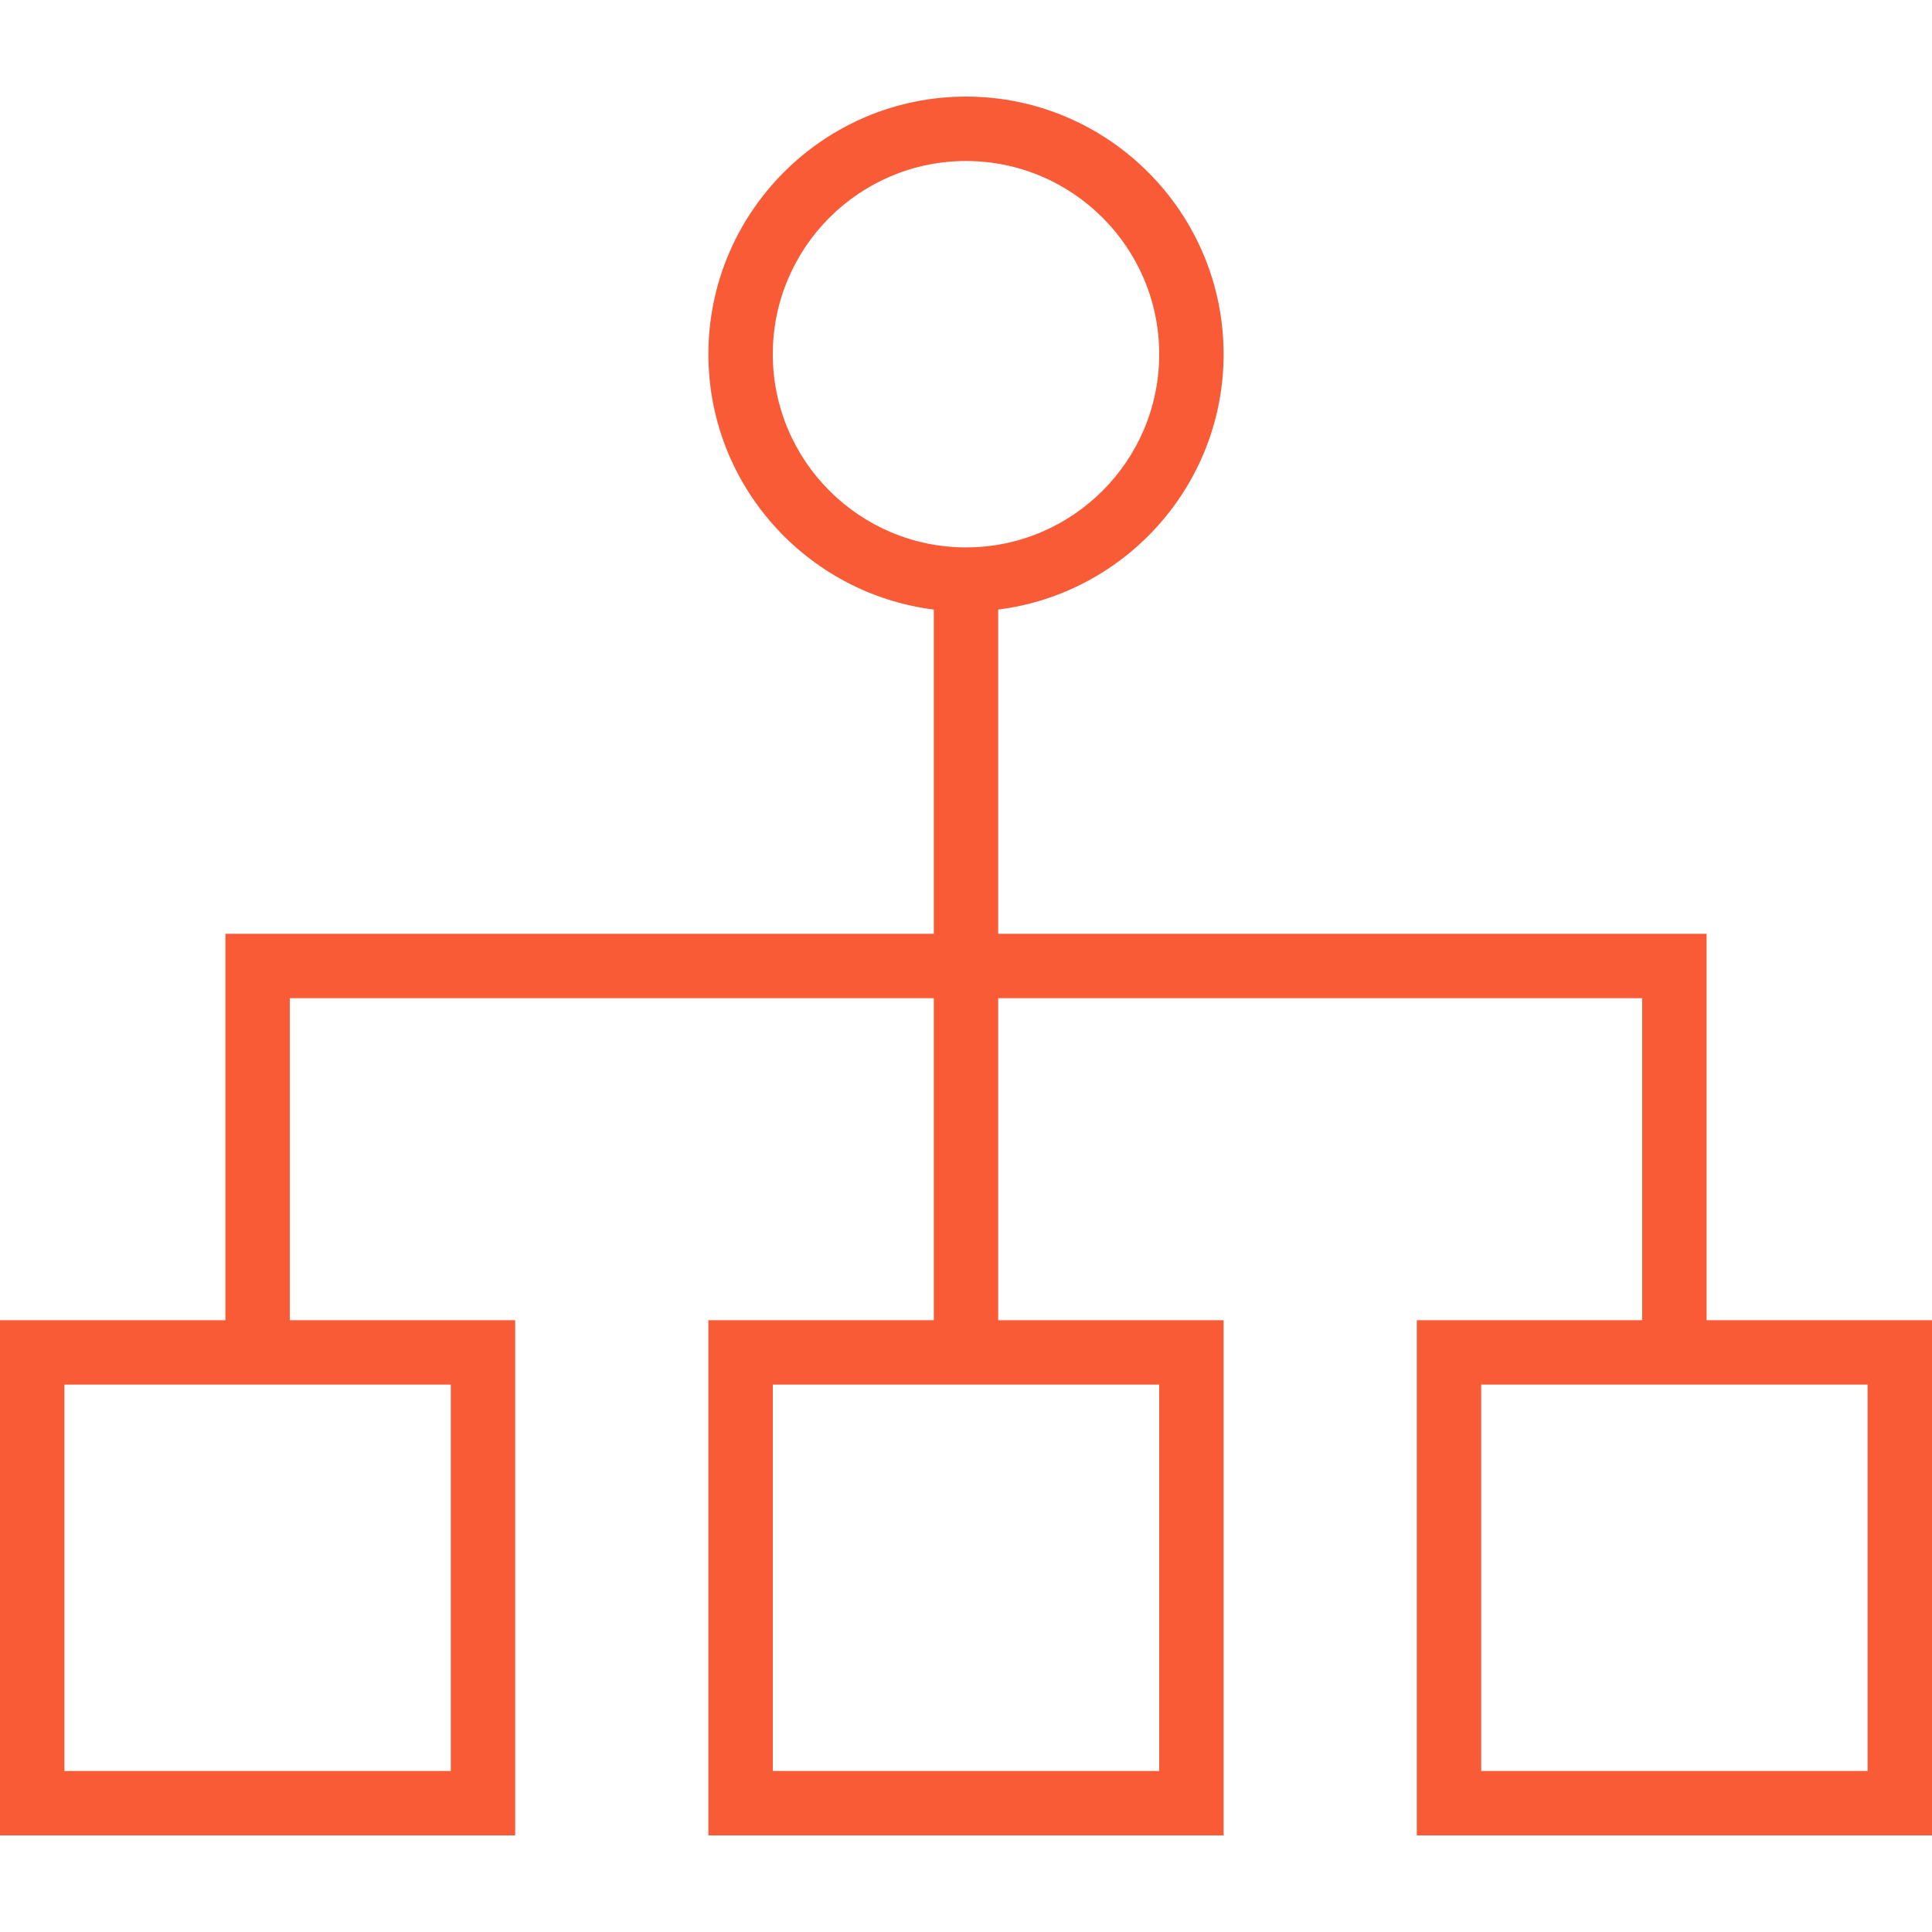 <svg width="95" height="95" viewBox="0 0 95 95" fill="none" xmlns="http://www.w3.org/2000/svg">
<path d="M83.917 64.917V45.917H49.083V29.974C55.322 29.19 60.167 23.864 60.167 17.417C60.167 10.433 54.484 4.75 47.5 4.75C40.516 4.75 34.833 10.433 34.833 17.417C34.833 23.864 39.678 29.19 45.917 29.974V45.917H11.083V64.917H0V90.25H25.333V64.917H14.25V49.083H45.917V64.917H34.833V90.25H60.167V64.917H49.083V49.083H80.75V64.917H69.667V90.25H95V64.917H83.917ZM38 17.417C38 12.177 42.261 7.917 47.5 7.917C52.739 7.917 57 12.177 57 17.417C57 22.656 52.739 26.917 47.5 26.917C42.261 26.917 38 22.656 38 17.417ZM22.167 87.083H3.167V68.083H22.167V87.083ZM57 87.083H38V68.083H57V87.083ZM91.833 87.083H72.833V68.083H91.833V87.083Z" fill="#FA5B37"/>
</svg>

